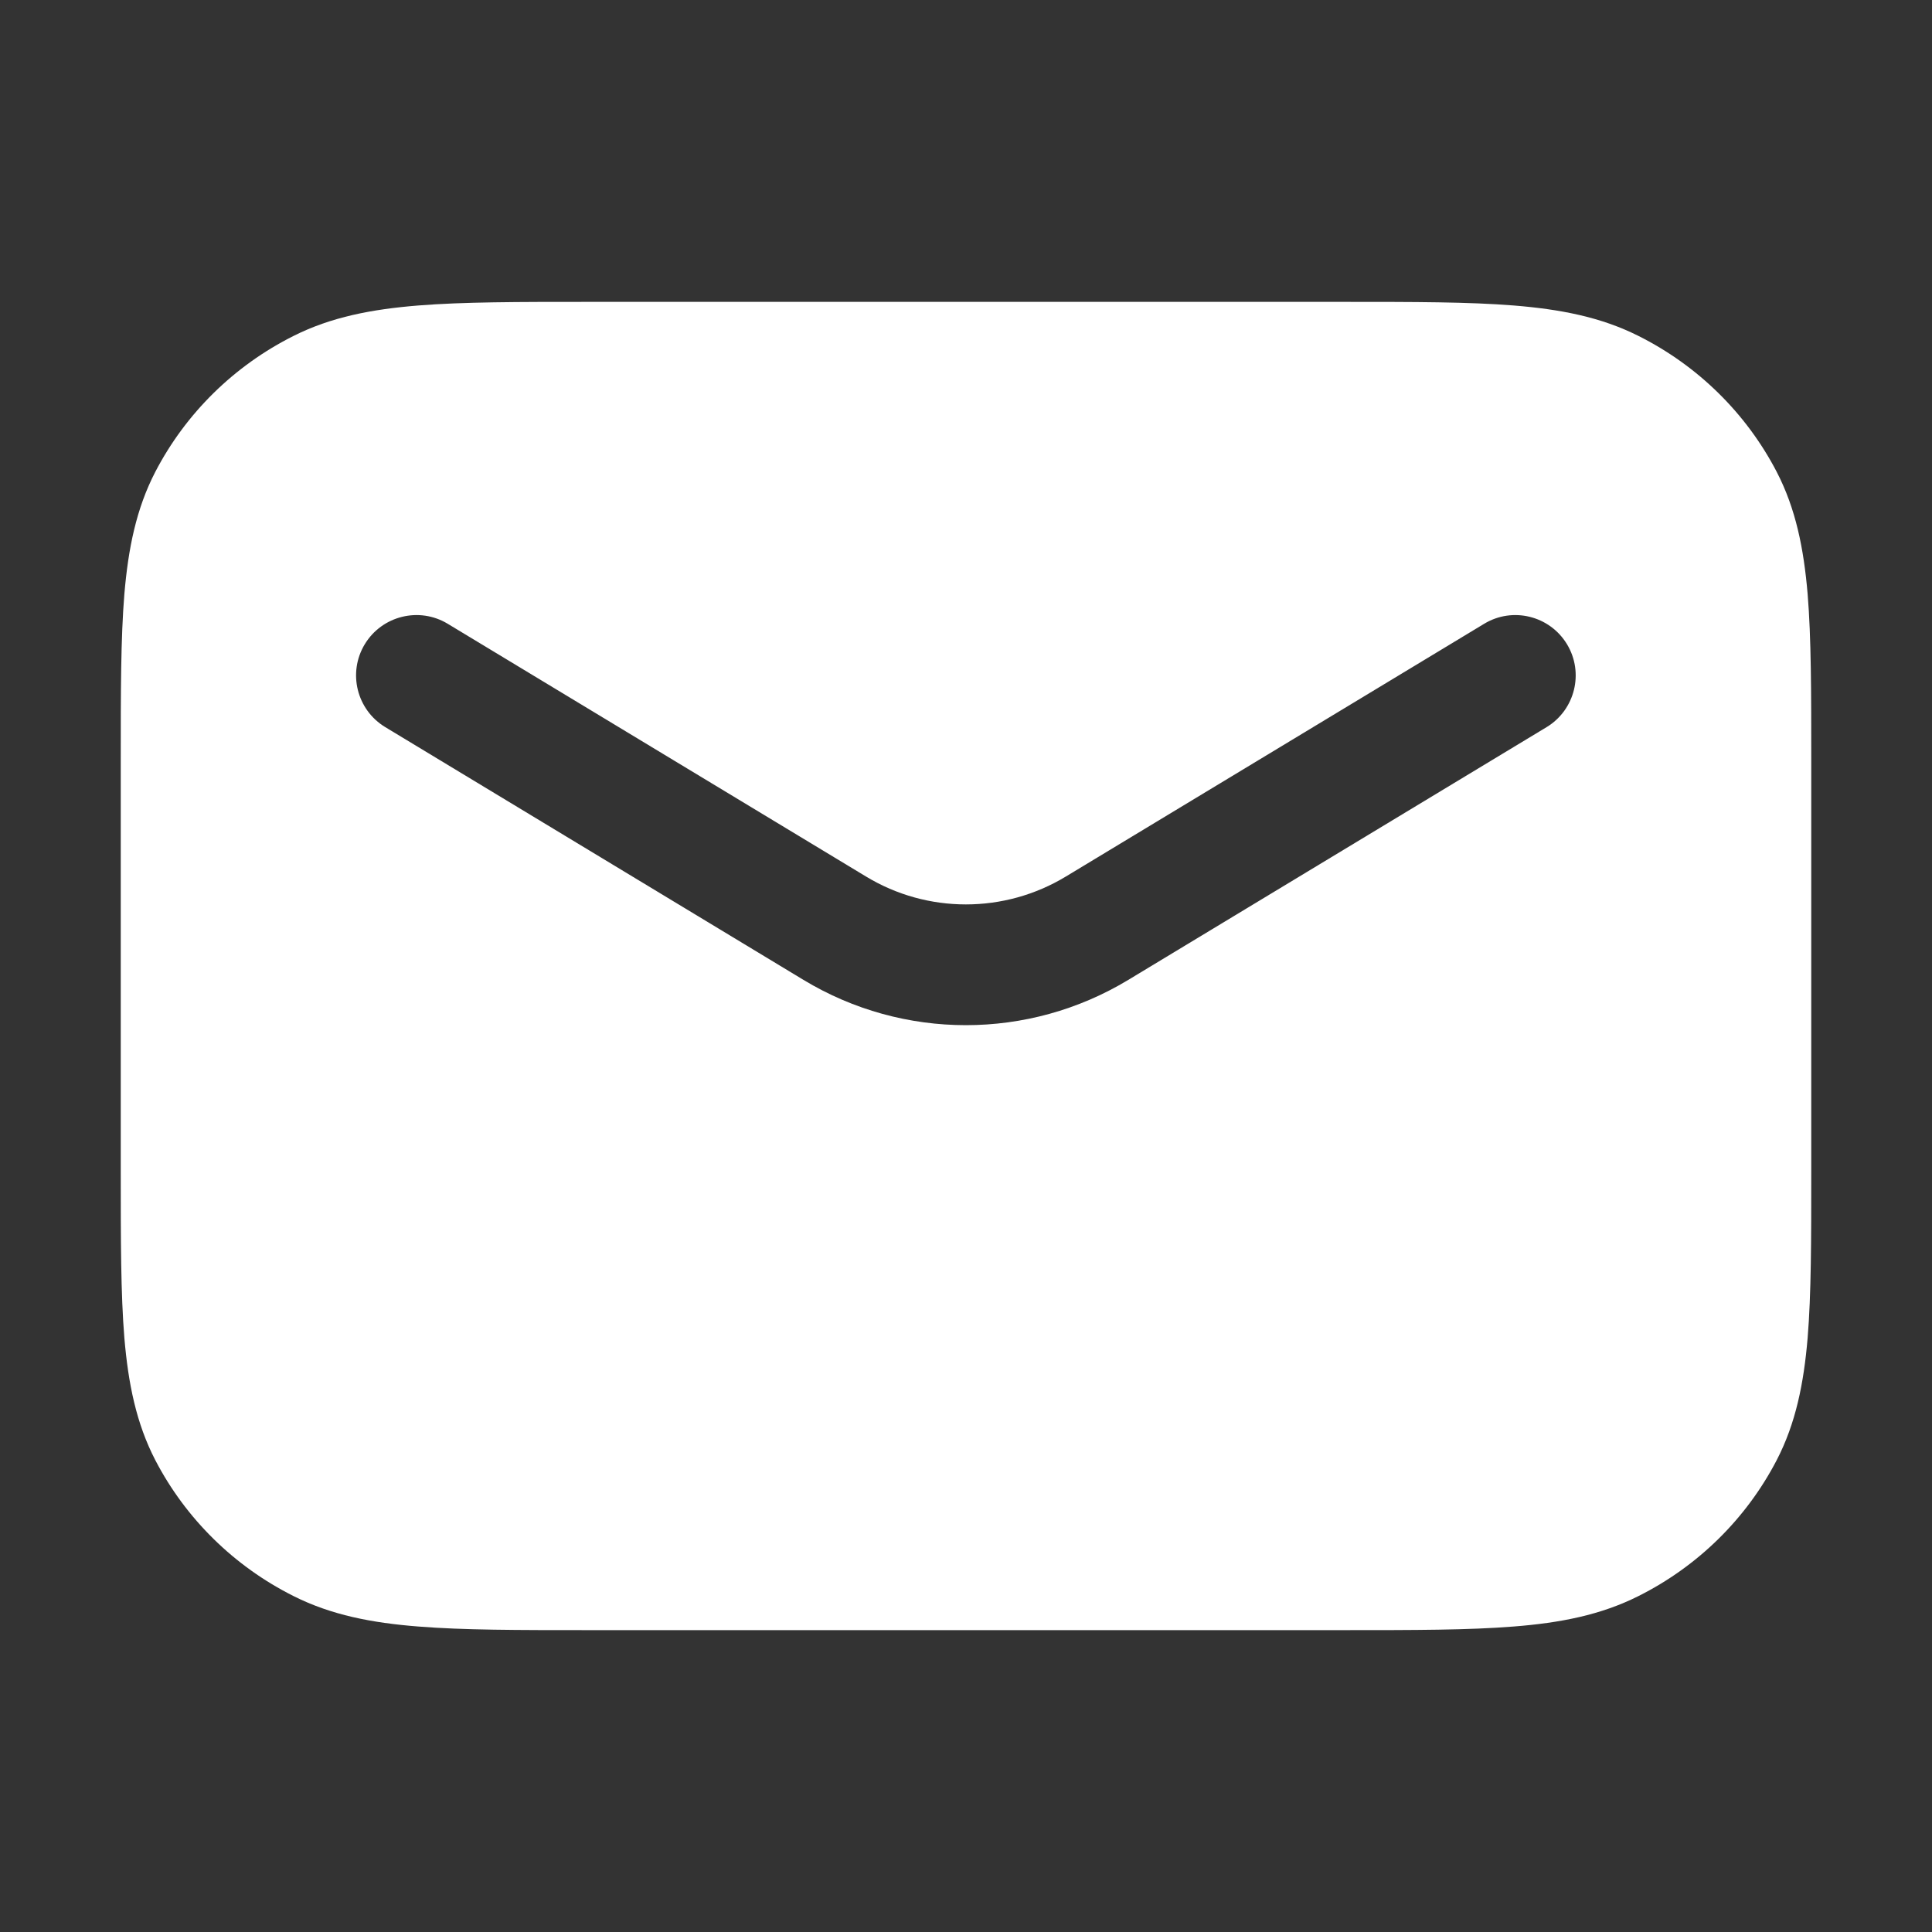<svg width="16" height="16" viewBox="0 0 16 16" fill="none" xmlns="http://www.w3.org/2000/svg">
<rect x="0" y="0" width="16" height="16" fill="#333333" stroke="none"/>
<path fill-rule="evenodd" clip-rule="evenodd" d="M11.137 2.5H4.863C4.294 2.5 3.835 2.5 3.463 2.53C3.08 2.561 2.744 2.625 2.433 2.781C1.939 3.028 1.538 3.423 1.286 3.908C1.128 4.213 1.062 4.543 1.03 4.919C1 5.284 1 5.735 1 6.294V9.706C1 10.265 1 10.716 1.03 11.081C1.062 11.457 1.128 11.787 1.286 12.092C1.538 12.577 1.939 12.972 2.433 13.219C2.744 13.375 3.08 13.44 3.463 13.47C3.835 13.5 4.293 13.5 4.862 13.5H11.137C11.706 13.5 12.165 13.5 12.537 13.47C12.92 13.44 13.256 13.375 13.567 13.219C14.061 12.972 14.462 12.577 14.714 12.092C14.872 11.787 14.938 11.457 14.97 11.081C15 10.716 15 10.265 15 9.707V6.294C15 5.735 15 5.284 14.97 4.919C14.938 4.543 14.872 4.213 14.714 3.908C14.462 3.423 14.061 3.028 13.567 2.781C13.256 2.625 12.92 2.561 12.537 2.53C12.165 2.5 11.707 2.5 11.137 2.5ZM3.708 5.166C3.472 5.023 3.164 5.099 3.021 5.335C2.878 5.571 2.954 5.879 3.191 6.022L6.654 8.115C7.481 8.615 8.517 8.615 9.344 8.115L12.808 6.022C13.044 5.879 13.12 5.571 12.977 5.335C12.834 5.099 12.527 5.023 12.291 5.166L8.827 7.259C8.318 7.567 7.68 7.567 7.172 7.259L3.708 5.166Z" fill="white"/>
</svg>
